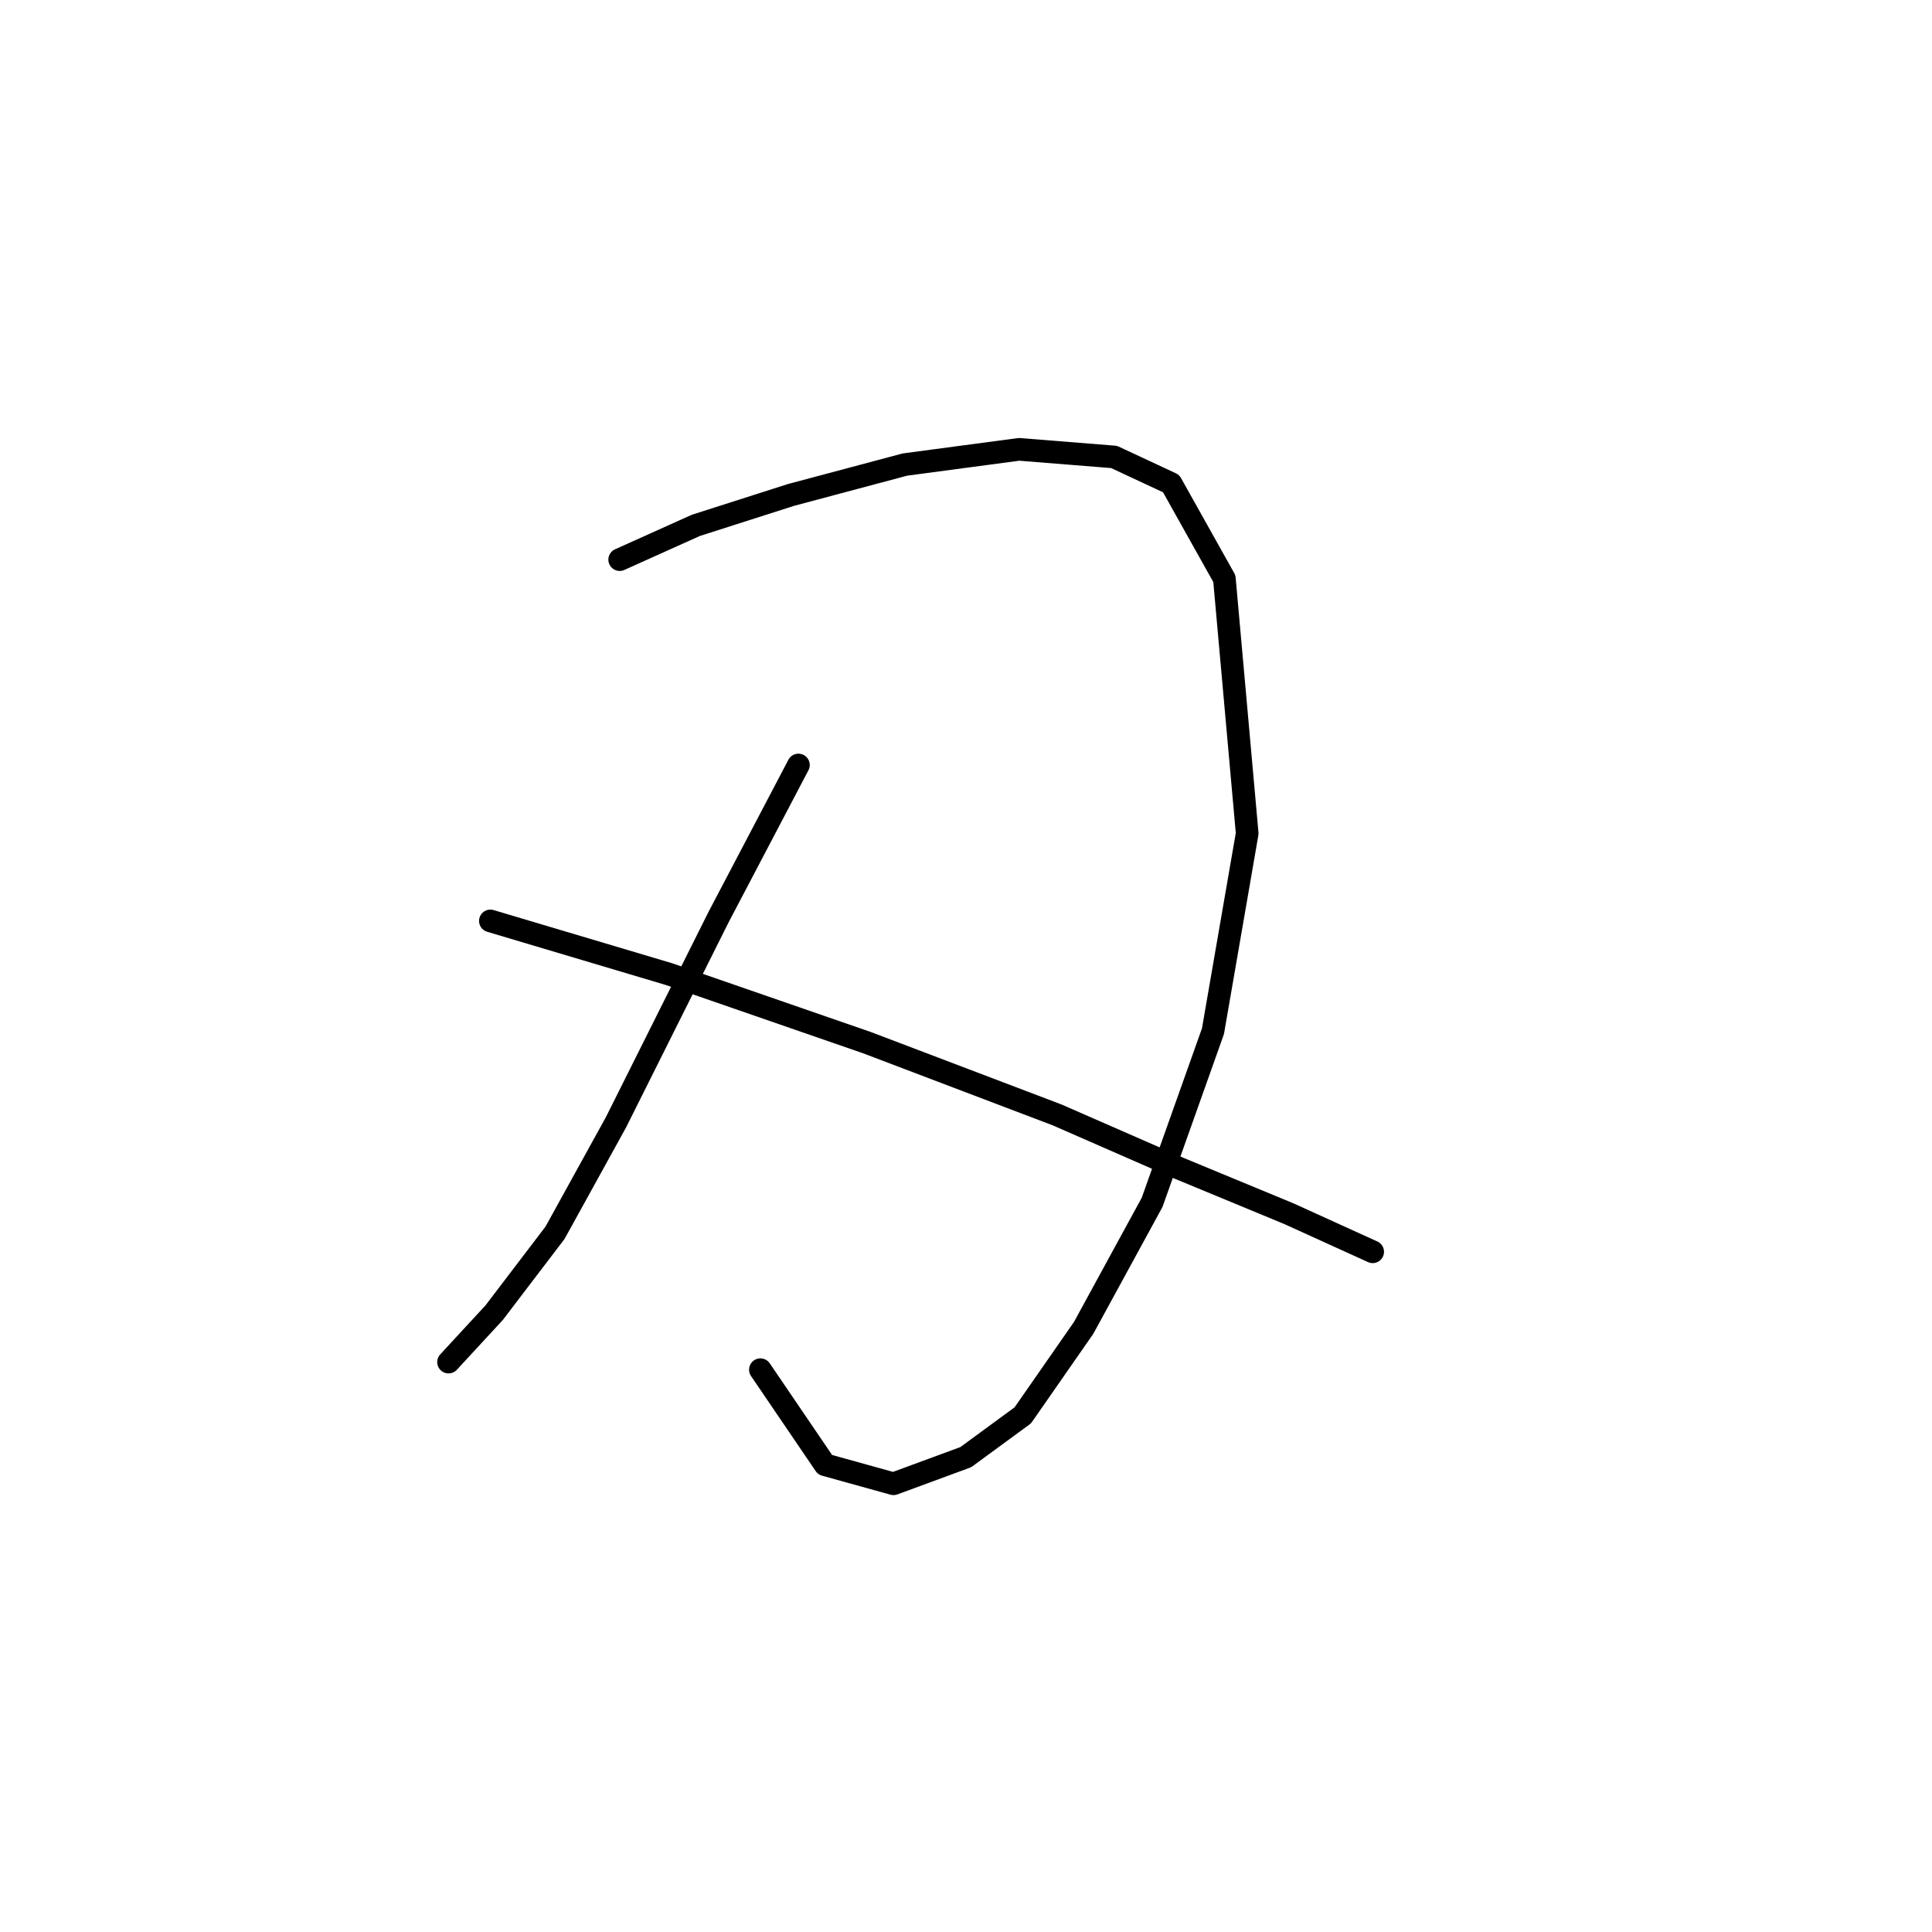 <?xml version="1.0" standalone="no"?>
    <svg width="256" height="256" xmlns="http://www.w3.org/2000/svg" version="1.1">
    <polyline stroke="black" stroke-width="3" stroke-linecap="round" fill="transparent" stroke-linejoin="round" points="82.111 74.154 92.19 69.619 104.788 65.588 119.906 61.556 135.023 59.54 147.621 60.548 155.18 64.076 162.235 76.674 165.259 110.437 160.724 136.641 152.661 159.318 143.59 175.947 135.527 187.538 127.968 193.081 118.394 196.608 109.323 194.089 100.756 181.491 100.756 181.491 " />
        <polyline stroke="black" stroke-width="3" stroke-linecap="round" fill="transparent" stroke-linejoin="round" points="105.796 101.366 95.213 121.523 81.607 148.735 73.544 163.349 65.482 173.932 59.434 180.483 59.434 180.483 " />
        <polyline stroke="black" stroke-width="3" stroke-linecap="round" fill="transparent" stroke-linejoin="round" points="64.978 122.027 88.662 129.082 114.866 138.153 140.063 147.727 156.188 154.782 170.802 160.83 181.888 165.869 181.888 165.869 " />
        </svg>